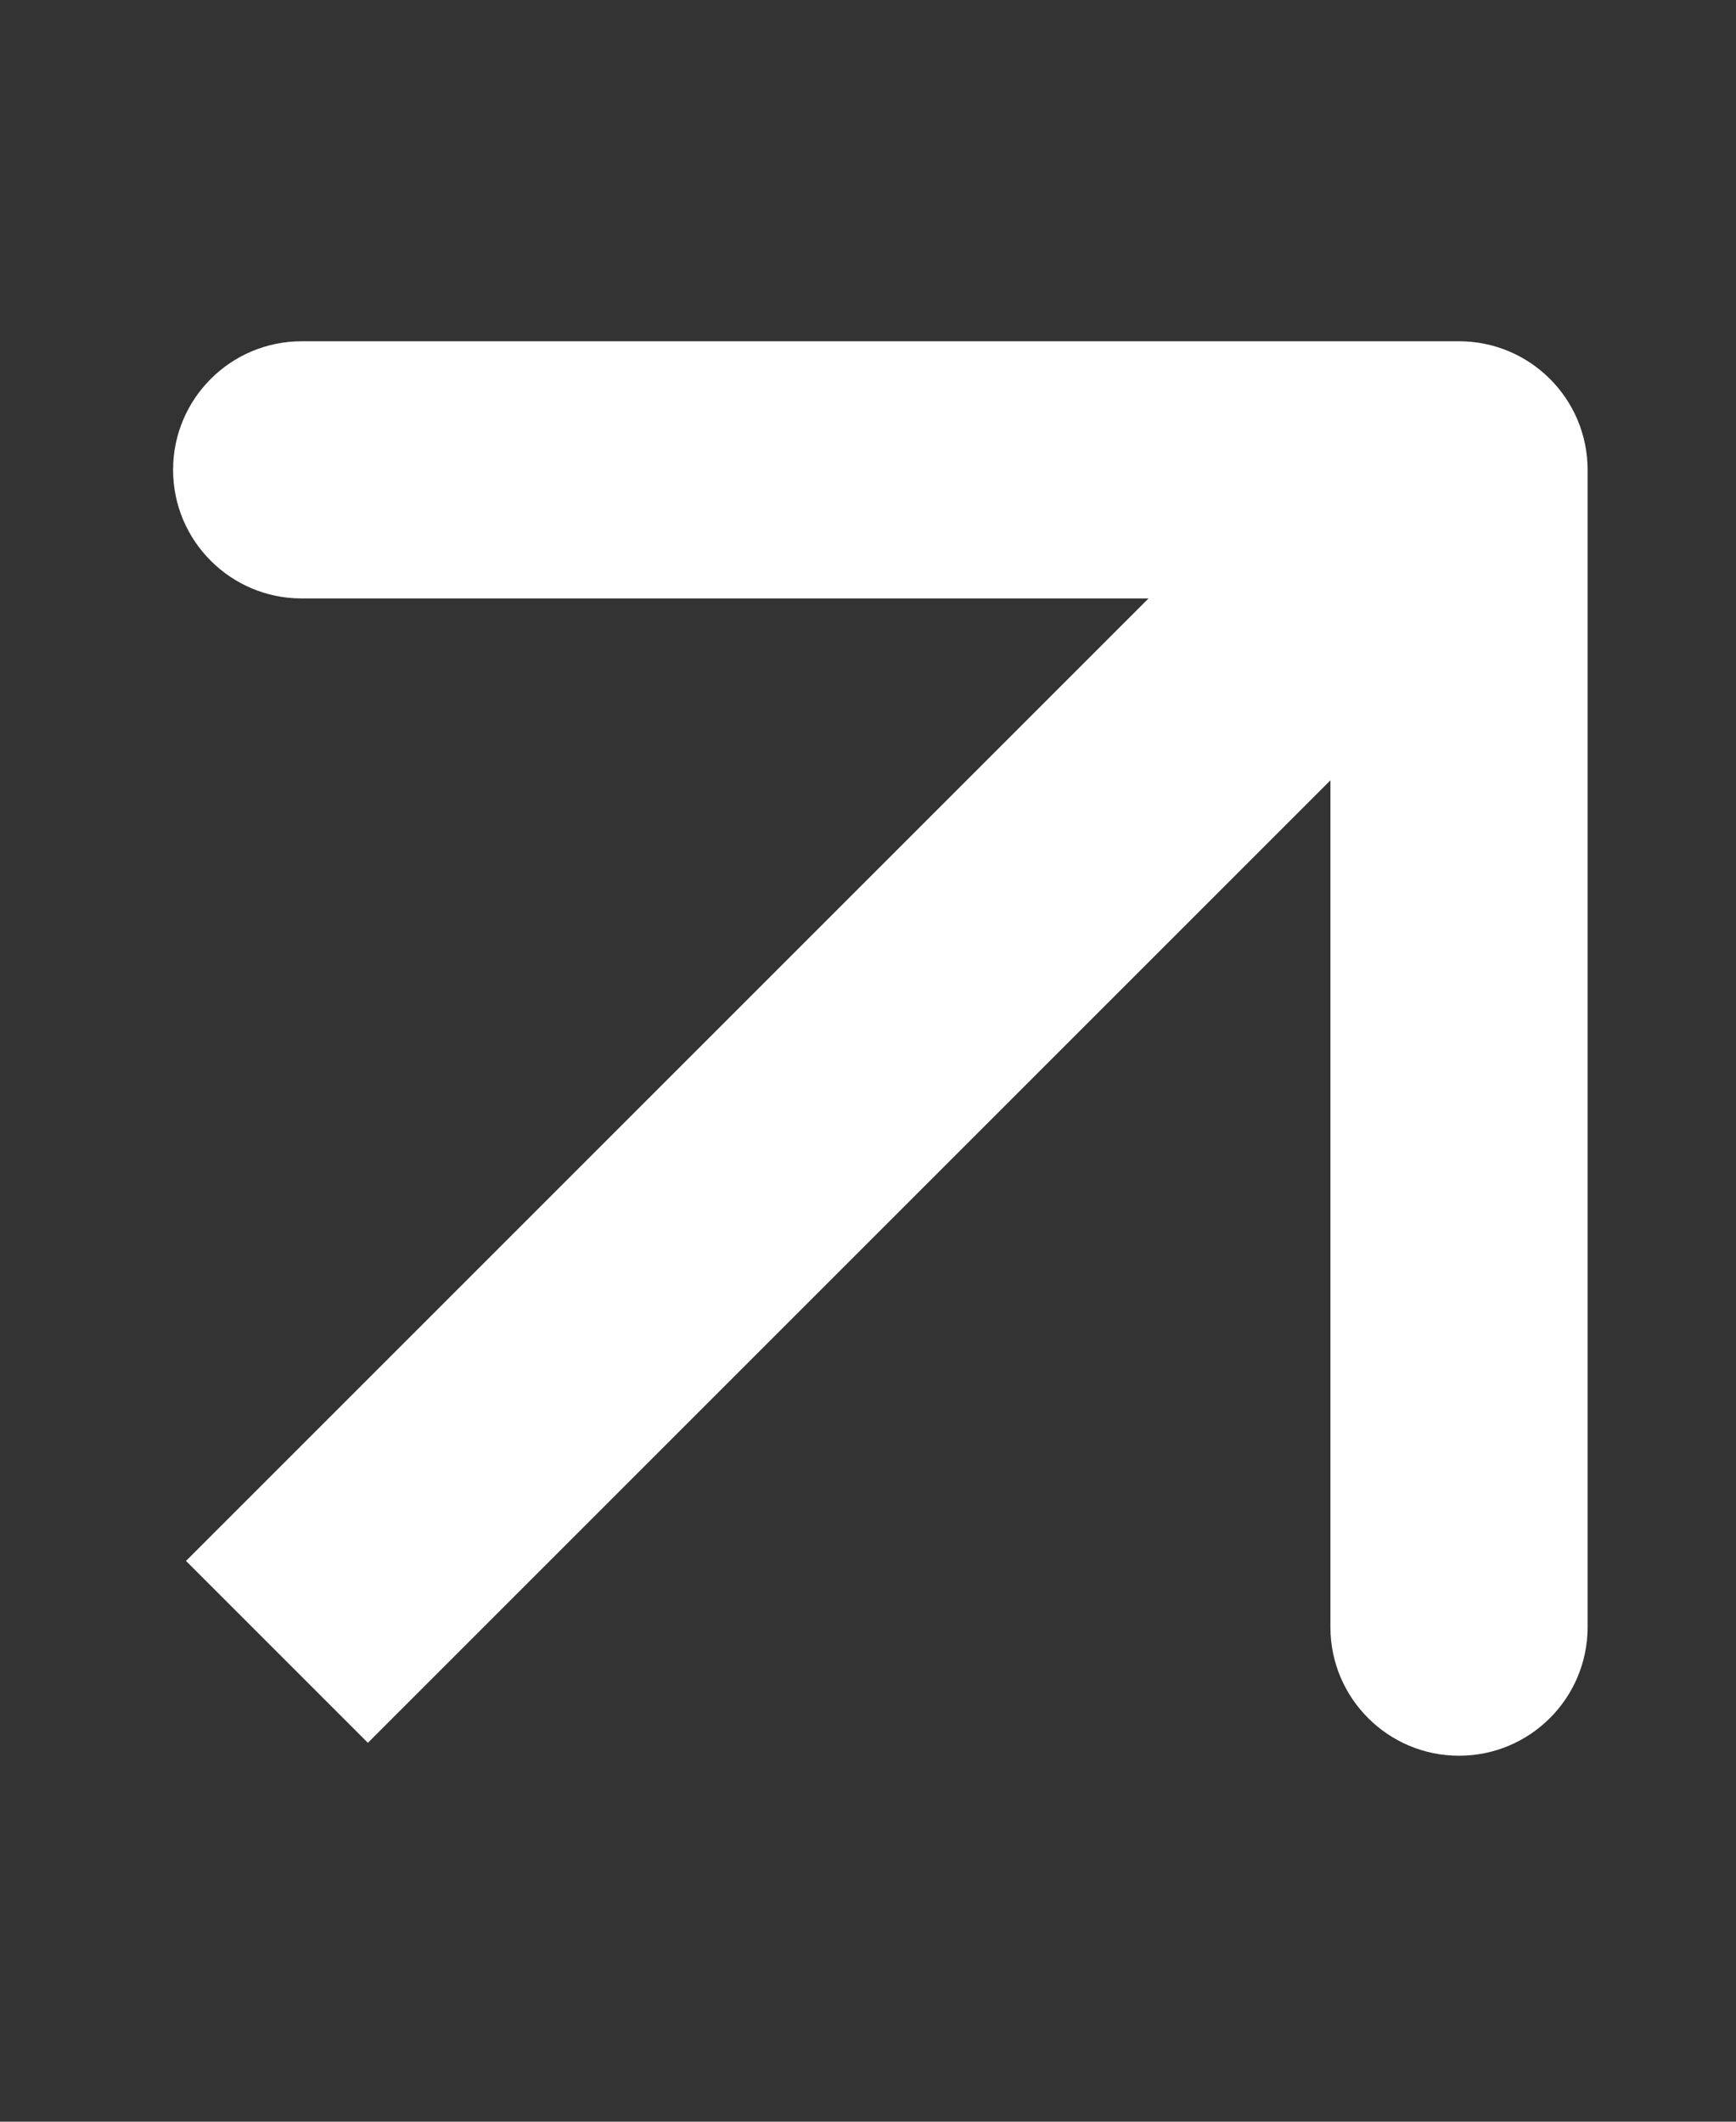 <svg width="27" height="33" viewBox="0 0 27 33" fill="none" xmlns="http://www.w3.org/2000/svg">
<rect x="0" y="0" width="27" height="33" fill="#333333" stroke="none"/>
<path d="M24.692 7.308C24.692 6.203 23.797 5.308 22.692 5.308H4.692C3.588 5.308 2.692 6.203 2.692 7.308C2.692 8.412 3.588 9.308 4.692 9.308H20.692V25.308C20.692 26.412 21.588 27.308 22.692 27.308C23.797 27.308 24.692 26.412 24.692 25.308V7.308ZM5.722 27.107L24.107 8.722L21.278 5.893L2.893 24.278L5.722 27.107Z" fill="white"/>
</svg>
